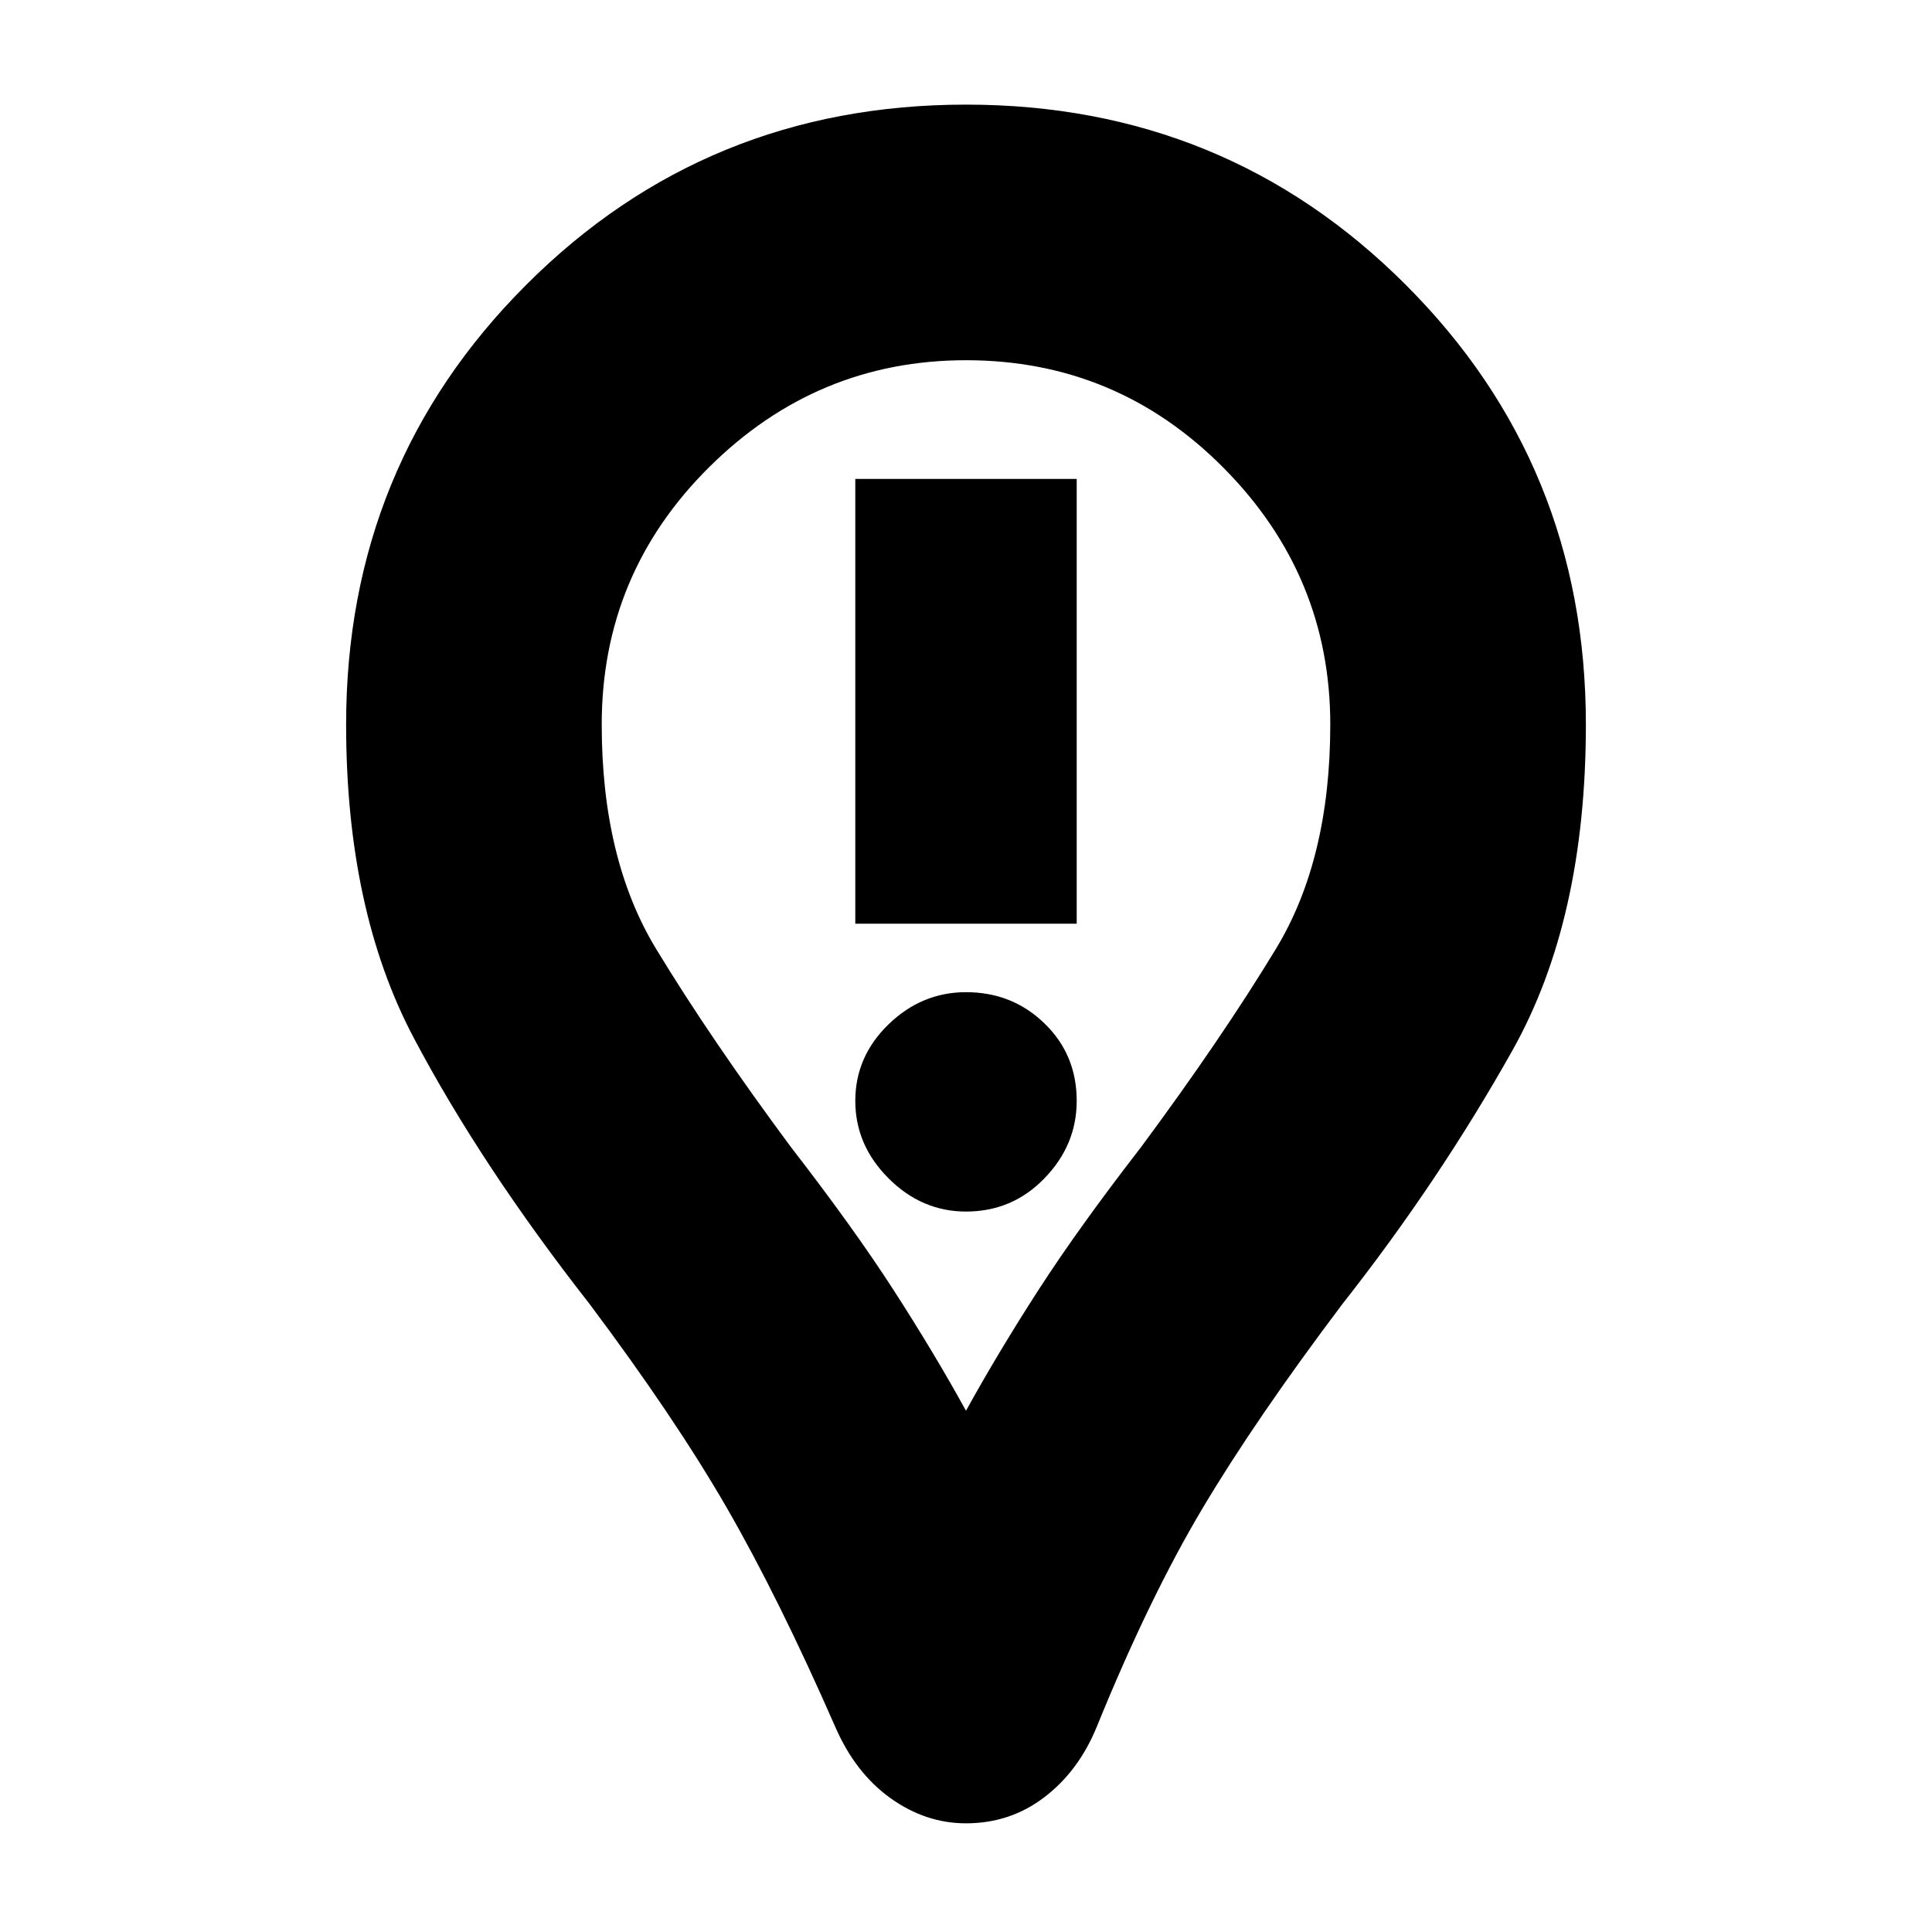 <svg xmlns="http://www.w3.org/2000/svg" height="20" width="20"><path d="M8.854 9.562H11.146V4.958H8.854ZM10 12.542Q10.479 12.542 10.812 12.198Q11.146 11.854 11.146 11.396Q11.146 10.917 10.812 10.594Q10.479 10.271 10 10.271Q9.542 10.271 9.198 10.604Q8.854 10.938 8.854 11.396Q8.854 11.854 9.198 12.198Q9.542 12.542 10 12.542ZM10 18.875Q9.583 18.875 9.219 18.615Q8.854 18.354 8.646 17.875Q8.062 16.542 7.521 15.604Q6.979 14.667 6.104 13.5Q4.979 12.062 4.281 10.74Q3.583 9.417 3.583 7.5Q3.583 4.812 5.448 2.948Q7.312 1.083 10 1.083Q12.688 1.083 14.552 2.948Q16.417 4.812 16.417 7.5Q16.417 9.521 15.656 10.875Q14.896 12.229 13.896 13.5Q13 14.688 12.448 15.615Q11.896 16.542 11.354 17.875Q11.167 18.333 10.812 18.604Q10.458 18.875 10 18.875ZM10 14.604Q10.333 14 10.75 13.354Q11.167 12.708 11.812 11.875Q12.646 10.75 13.208 9.823Q13.771 8.896 13.771 7.5Q13.771 5.958 12.667 4.844Q11.562 3.729 10 3.729Q8.458 3.729 7.344 4.833Q6.229 5.938 6.229 7.5Q6.229 8.896 6.792 9.823Q7.354 10.75 8.188 11.875Q8.833 12.708 9.25 13.354Q9.667 14 10 14.604ZM10 7.5Q10 7.5 10 7.5Q10 7.5 10 7.5Q10 7.5 10 7.5Q10 7.5 10 7.5Q10 7.5 10 7.5Q10 7.5 10 7.5Q10 7.5 10 7.5Q10 7.5 10 7.5Q10 7.5 10 7.5Q10 7.5 10 7.5Q10 7.5 10 7.5Q10 7.5 10 7.5Z"/></svg>